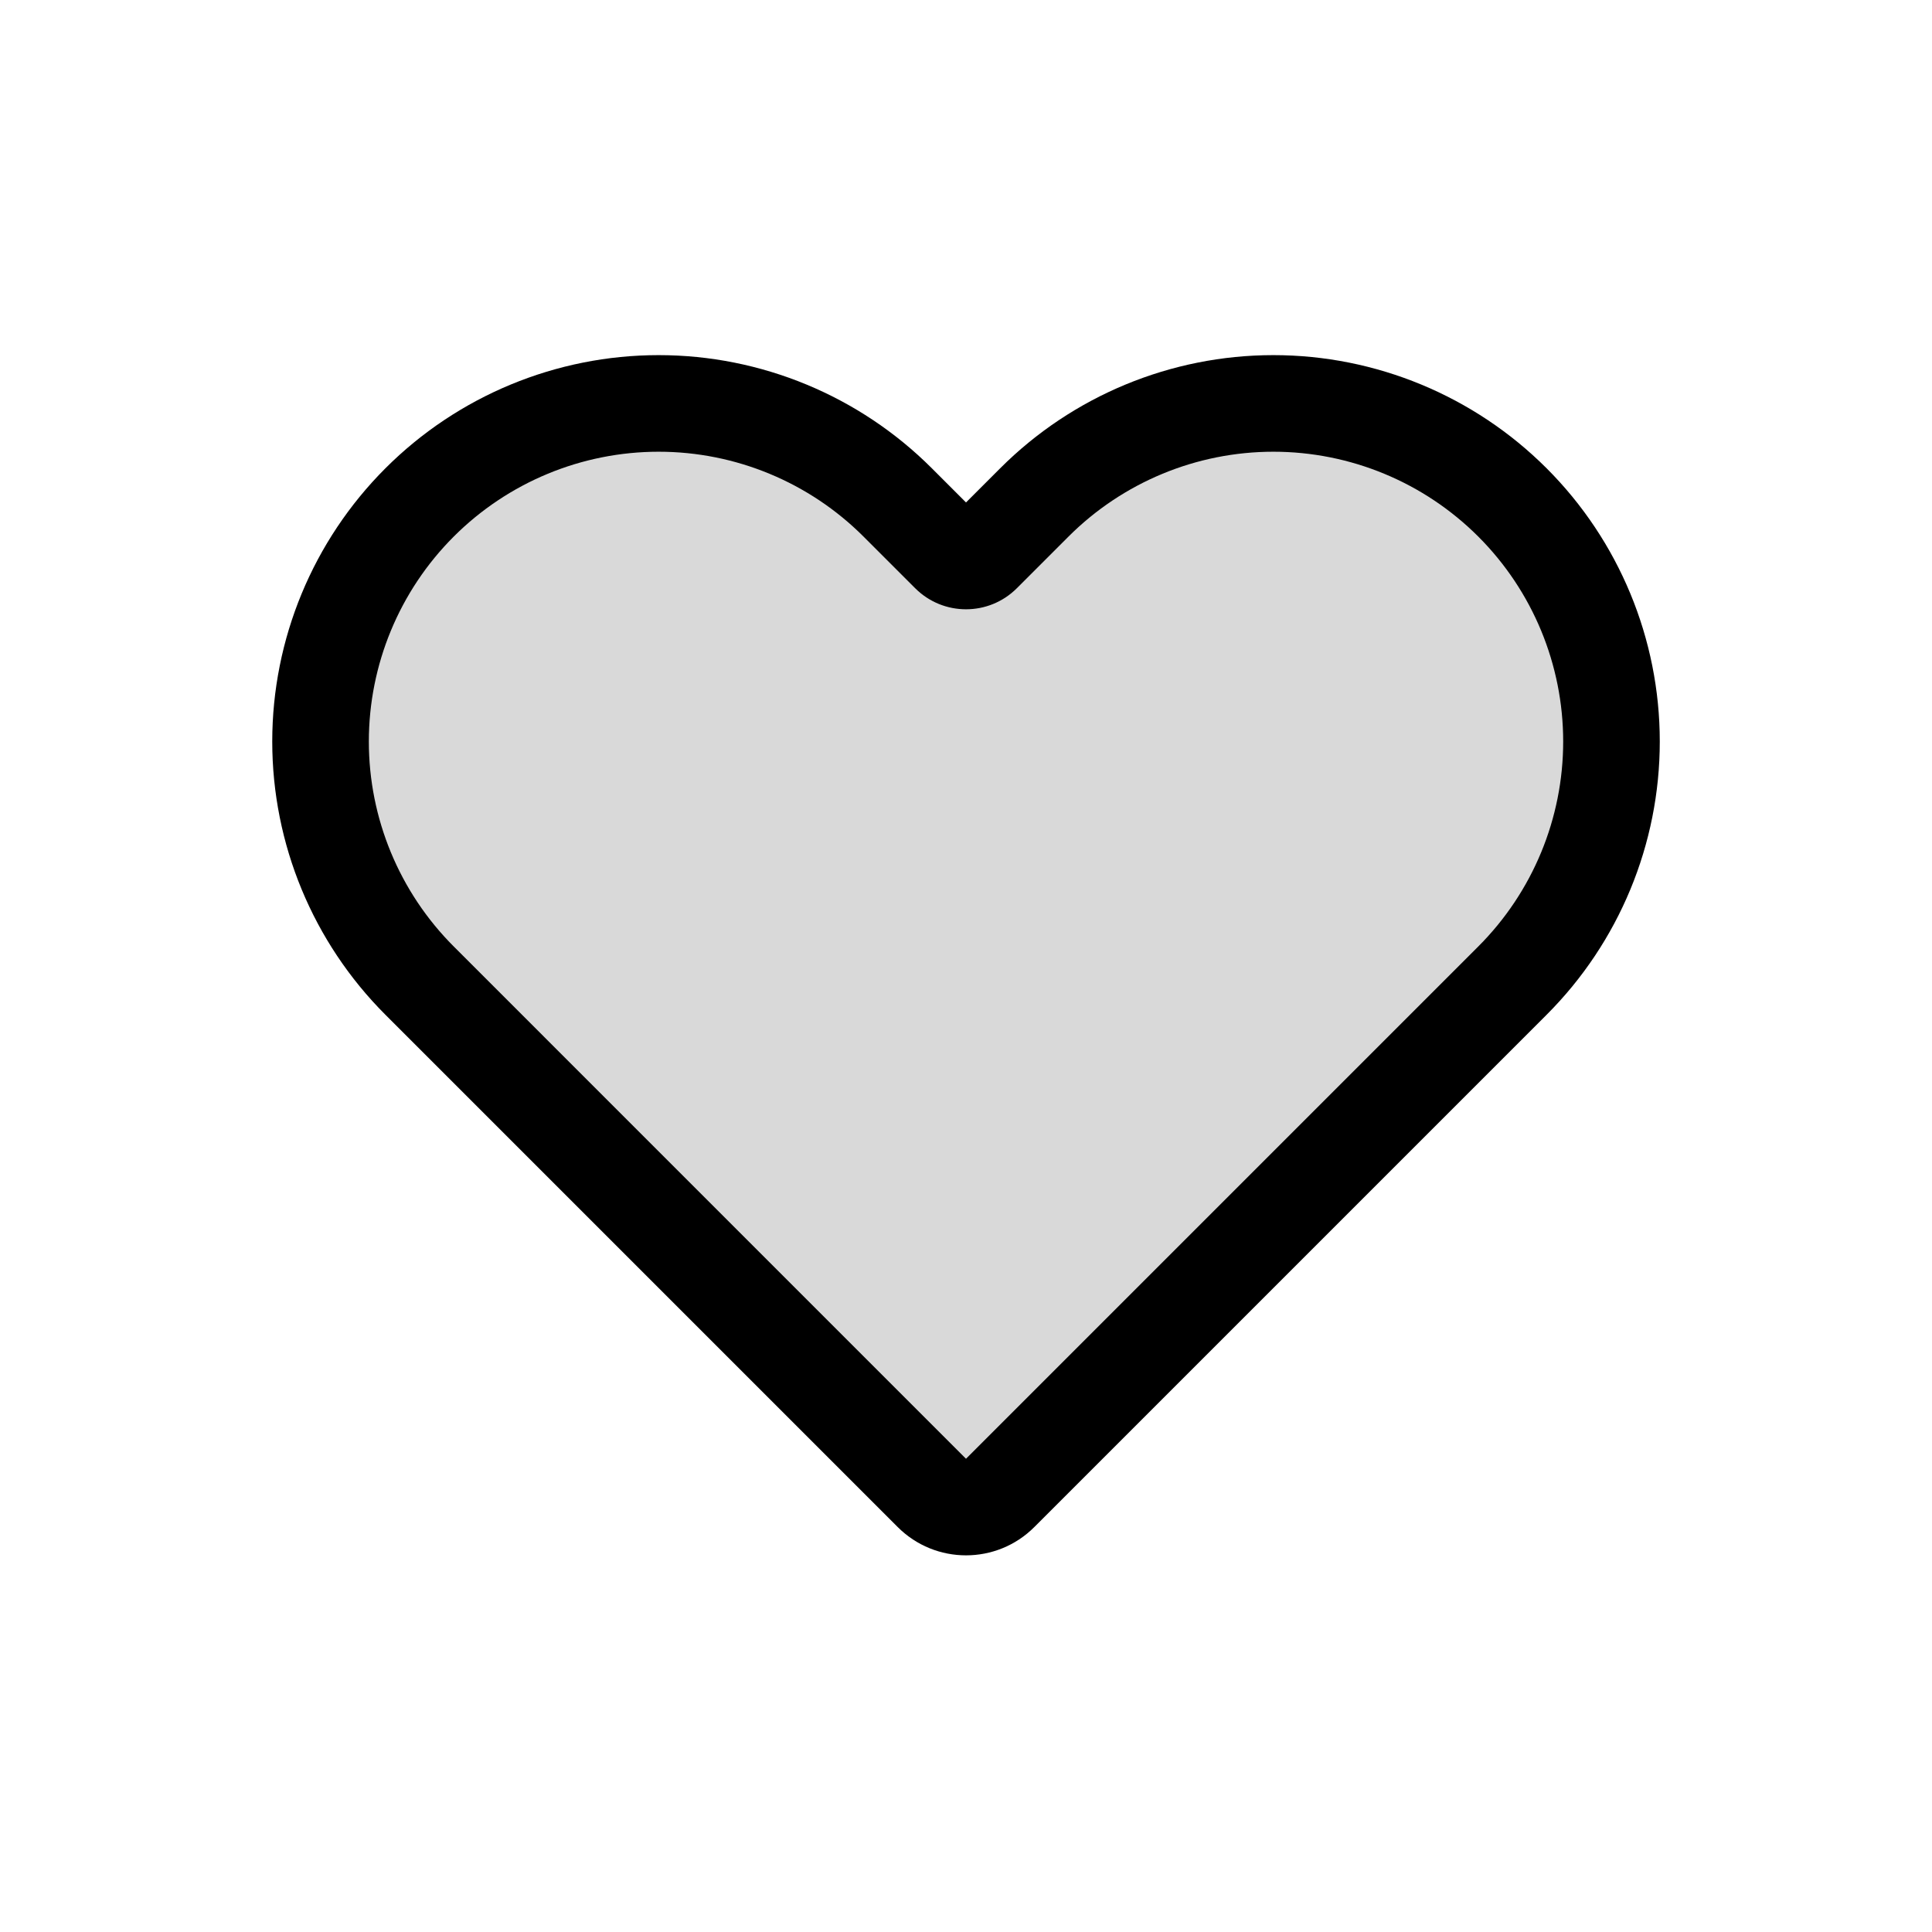 <svg viewBox="0 0 80 80" fill="none">
  <path fill-rule="evenodd" clip-rule="evenodd" d="M17.373 20.806C14.748 23.431 13.273 26.992 13.273 30.705C13.273 34.418 14.748 37.979 17.373 40.605L31.515 54.747L38.586 61.818C39.367 62.599 40.633 62.599 41.415 61.818L48.486 54.747L62.628 40.605C65.253 37.979 66.728 34.418 66.728 30.705C66.728 26.992 65.253 23.431 62.628 20.806C60.002 18.18 56.441 16.705 52.728 16.705C49.015 16.705 45.454 18.18 42.829 20.806L40.691 22.943C40.31 23.325 39.691 23.325 39.309 22.943L37.172 20.806C34.546 18.18 30.985 16.705 27.273 16.705C23.559 16.705 19.998 18.18 17.373 20.806Z" fill="currentColor" fill-opacity="0.15" />
  <path d="M13.273 30.705H11.273H13.273ZM48.486 54.747L47.071 53.333L48.486 54.747ZM37.172 20.806L38.586 19.391L37.172 20.806ZM27.273 16.705L27.273 14.705H27.273V16.705ZM38.586 61.818L40 60.404L38.586 61.818ZM41.415 61.818L40 60.404L41.415 61.818ZM15.273 30.705C15.273 27.523 16.537 24.47 18.787 22.22L15.959 19.391C12.958 22.392 11.273 26.462 11.273 30.705H15.273ZM18.787 39.19C16.537 36.94 15.273 33.888 15.273 30.705H11.273C11.273 34.949 12.958 39.018 15.959 42.019L18.787 39.19ZM32.929 53.333L18.787 39.19L15.959 42.019L30.101 56.161L32.929 53.333ZM30.101 56.161L37.172 63.232L40 60.404L32.929 53.333L30.101 56.161ZM42.829 63.232L49.9 56.161L47.071 53.333L40 60.404L42.829 63.232ZM49.9 56.161L64.042 42.019L61.214 39.19L47.071 53.333L49.9 56.161ZM64.042 42.019C67.043 39.018 68.728 34.949 68.728 30.705H64.728C64.728 33.888 63.464 36.94 61.214 39.19L64.042 42.019ZM68.728 30.705C68.728 26.462 67.043 22.392 64.042 19.391L61.214 22.22C63.464 24.47 64.728 27.523 64.728 30.705H68.728ZM64.042 19.391C61.041 16.391 56.972 14.705 52.728 14.705V18.705C55.911 18.705 58.963 19.969 61.214 22.22L64.042 19.391ZM52.728 14.705C48.485 14.705 44.415 16.391 41.415 19.391L44.243 22.22C46.493 19.969 49.546 18.705 52.728 18.705V14.705ZM41.415 19.391L39.277 21.529L42.106 24.357L44.243 22.22L41.415 19.391ZM35.758 22.22L37.895 24.357L40.724 21.529L38.586 19.391L35.758 22.22ZM27.273 18.705C30.455 18.705 33.507 19.969 35.758 22.22L38.586 19.391C35.586 16.391 31.516 14.705 27.273 14.705L27.273 18.705ZM18.787 22.22C21.038 19.969 24.09 18.705 27.273 18.705V14.705C23.029 14.705 18.959 16.391 15.959 19.391L18.787 22.22ZM39.277 21.529C39.677 21.129 40.324 21.129 40.724 21.529L37.895 24.357C39.058 25.52 40.943 25.52 42.106 24.357L39.277 21.529ZM37.172 63.232C38.734 64.794 41.267 64.794 42.829 63.232L40 60.404L37.172 63.232Z" fill="currentColor" />
</svg>